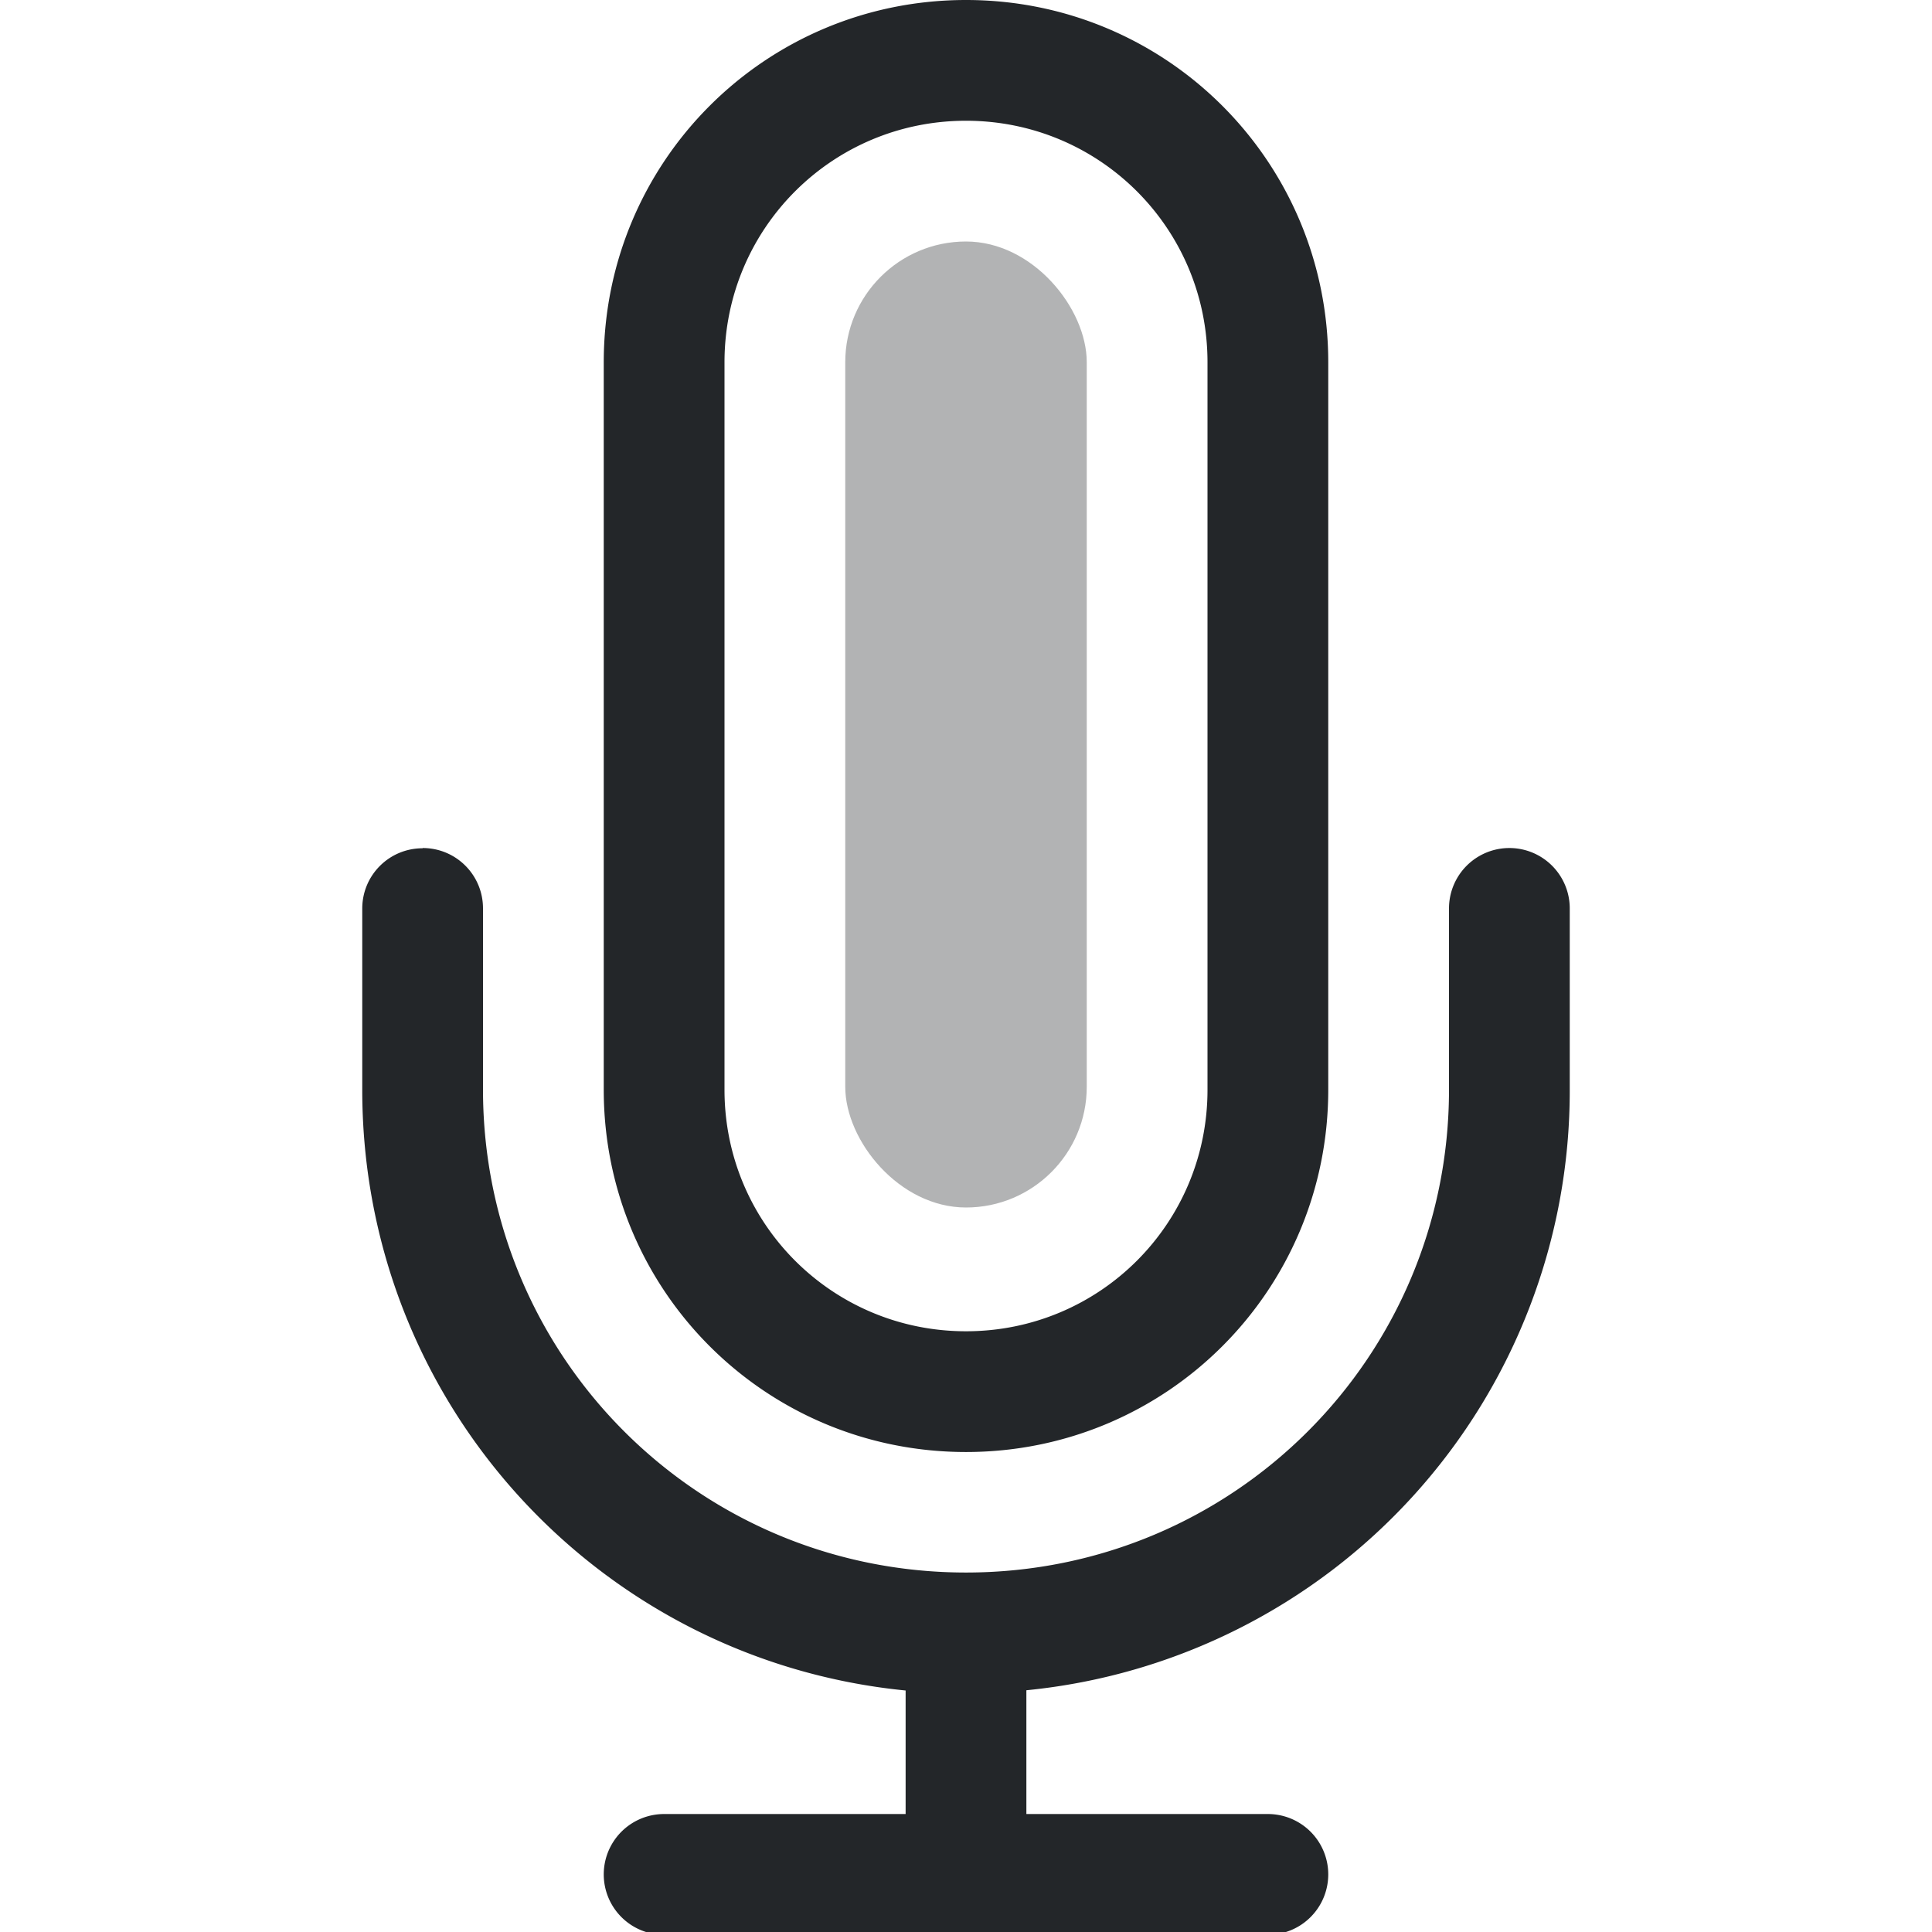 <svg width="16" height="16" version="1.1" xmlns="http://www.w3.org/2000/svg">
 <defs>
  <style id="current-color-scheme" type="text/css">.ColorScheme-Text { color:#232629; } .ColorScheme-Highlight { color:#5294e2; }</style>
 </defs>
 <path class="ColorScheme-Text" d="m8 0c-1.662 0-3 1.338-3 3v6.025c0 1.662 1.338 3 3 3s3-1.338 3-3v-6.025c0-1.662-1.338-3-3-3zm0 1c1.108 0 2 0.892 2 2v6.025c0 1.108-0.892 2-2 2s-2-0.892-2-2v-6.025c0-1.108 0.892-2 2-2zm-4.5 6.023v0.002c-0.277 0-0.5 0.223-0.5 0.5v1.5c0 2.6 1.967 4.725 4.5 4.975v1.023h-2a0.5 0.5 0 0 0 0 1h5a0.5 0.5 0 0 0 0-1h-2v-1.025a4.988 4.988 0 0 0 4.5-4.975v-1.5a0.5 0.5 0 0 0-1 0v1.5c0 2.216-1.784 4-4 4-2.216 0-4-1.784-4-4v-1.5c0-0.277-0.223-0.5-0.5-0.5z" fill="currentColor"/>
 <rect class="ColorScheme-Text" x="7" y="2" width="2" height="8" rx="1" ry="1" fill="currentColor" opacity=".35"/>
</svg>
